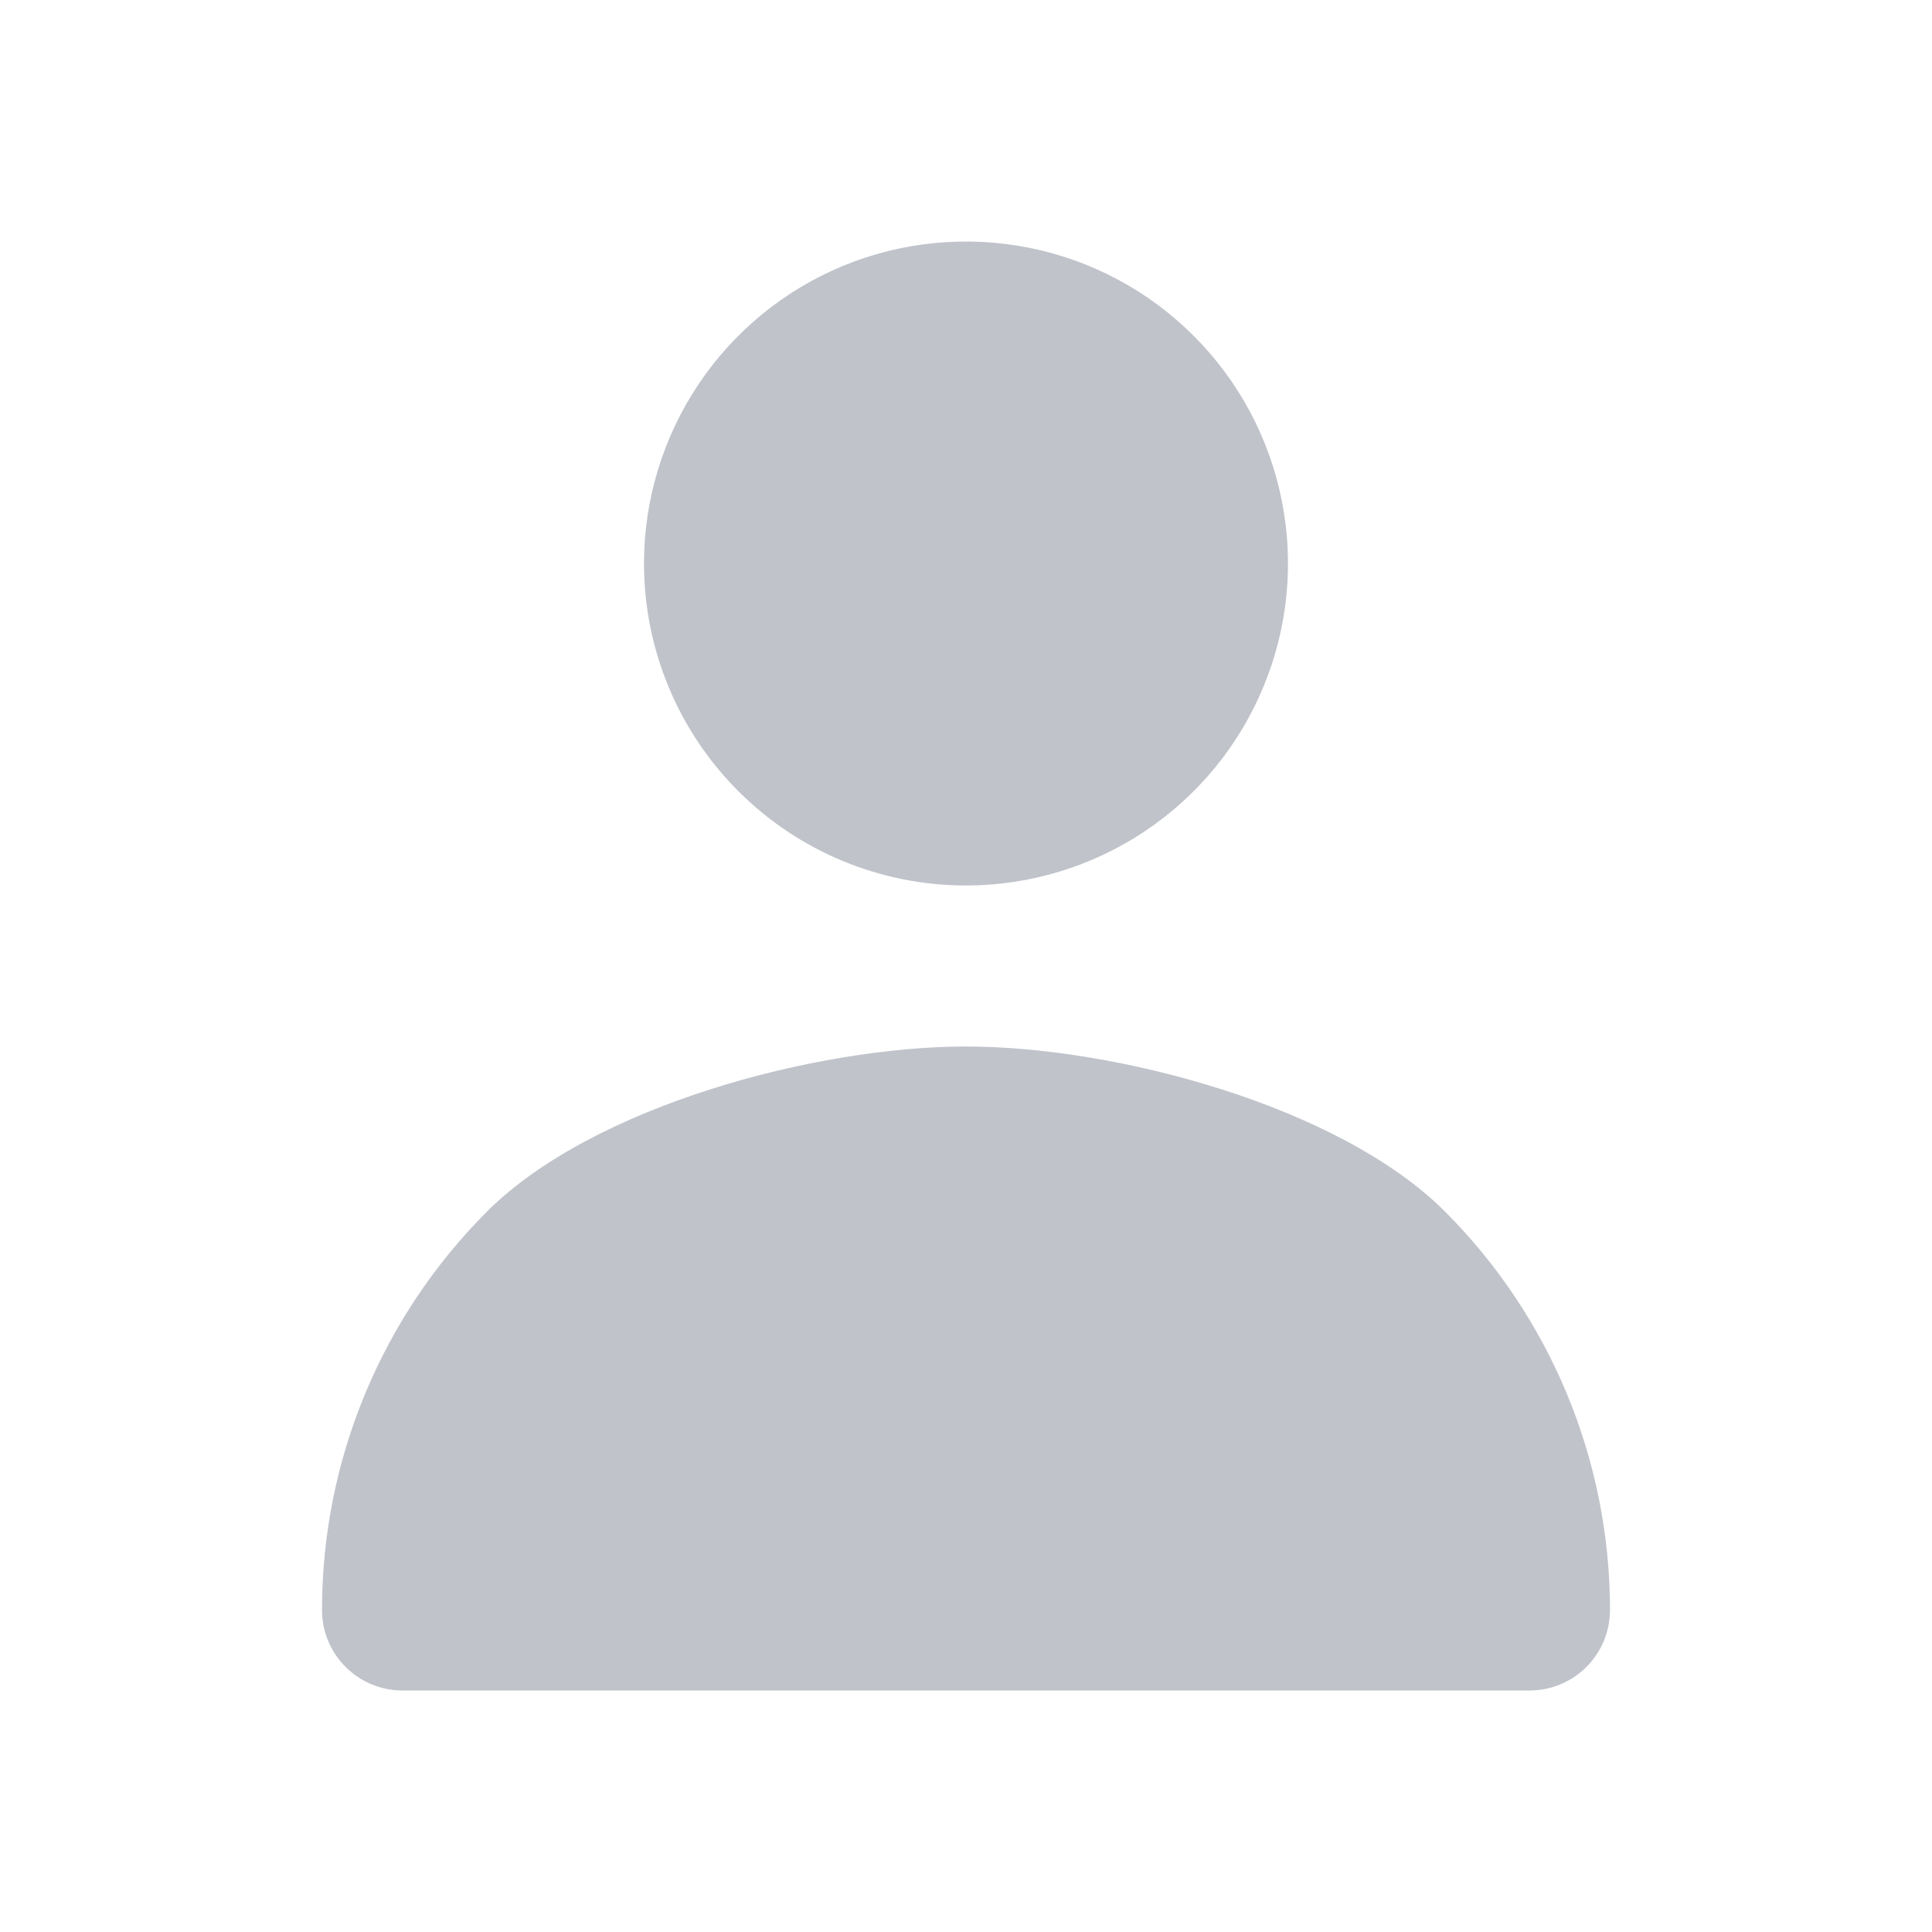 <svg width="24" height="24" viewBox="0 0 24 24" fill="none" xmlns="http://www.w3.org/2000/svg">
<path d="M12 11C12.791 11 13.565 10.765 14.222 10.326C14.88 9.886 15.393 9.262 15.695 8.531C15.998 7.8 16.078 6.996 15.923 6.22C15.769 5.444 15.388 4.731 14.828 4.172C14.269 3.612 13.556 3.231 12.78 3.077C12.004 2.923 11.2 3.002 10.469 3.304C9.738 3.607 9.114 4.12 8.674 4.778C8.235 5.436 8 6.209 8 7C8 8.061 8.421 9.078 9.172 9.828C9.922 10.579 10.939 11 12 11ZM19 21C19.265 21 19.52 20.895 19.707 20.707C19.895 20.52 20 20.265 20 20C20 18.143 19.262 16.363 17.95 15.05C16.637 13.738 13.857 13 12 13C10.143 13 7.363 13.738 6.05 15.05C4.737 16.363 4 18.143 4 20C4 20.265 4.105 20.52 4.293 20.707C4.48 20.895 4.735 21 5 21H19Z" fill="#C0C3CA"/>
</svg>

